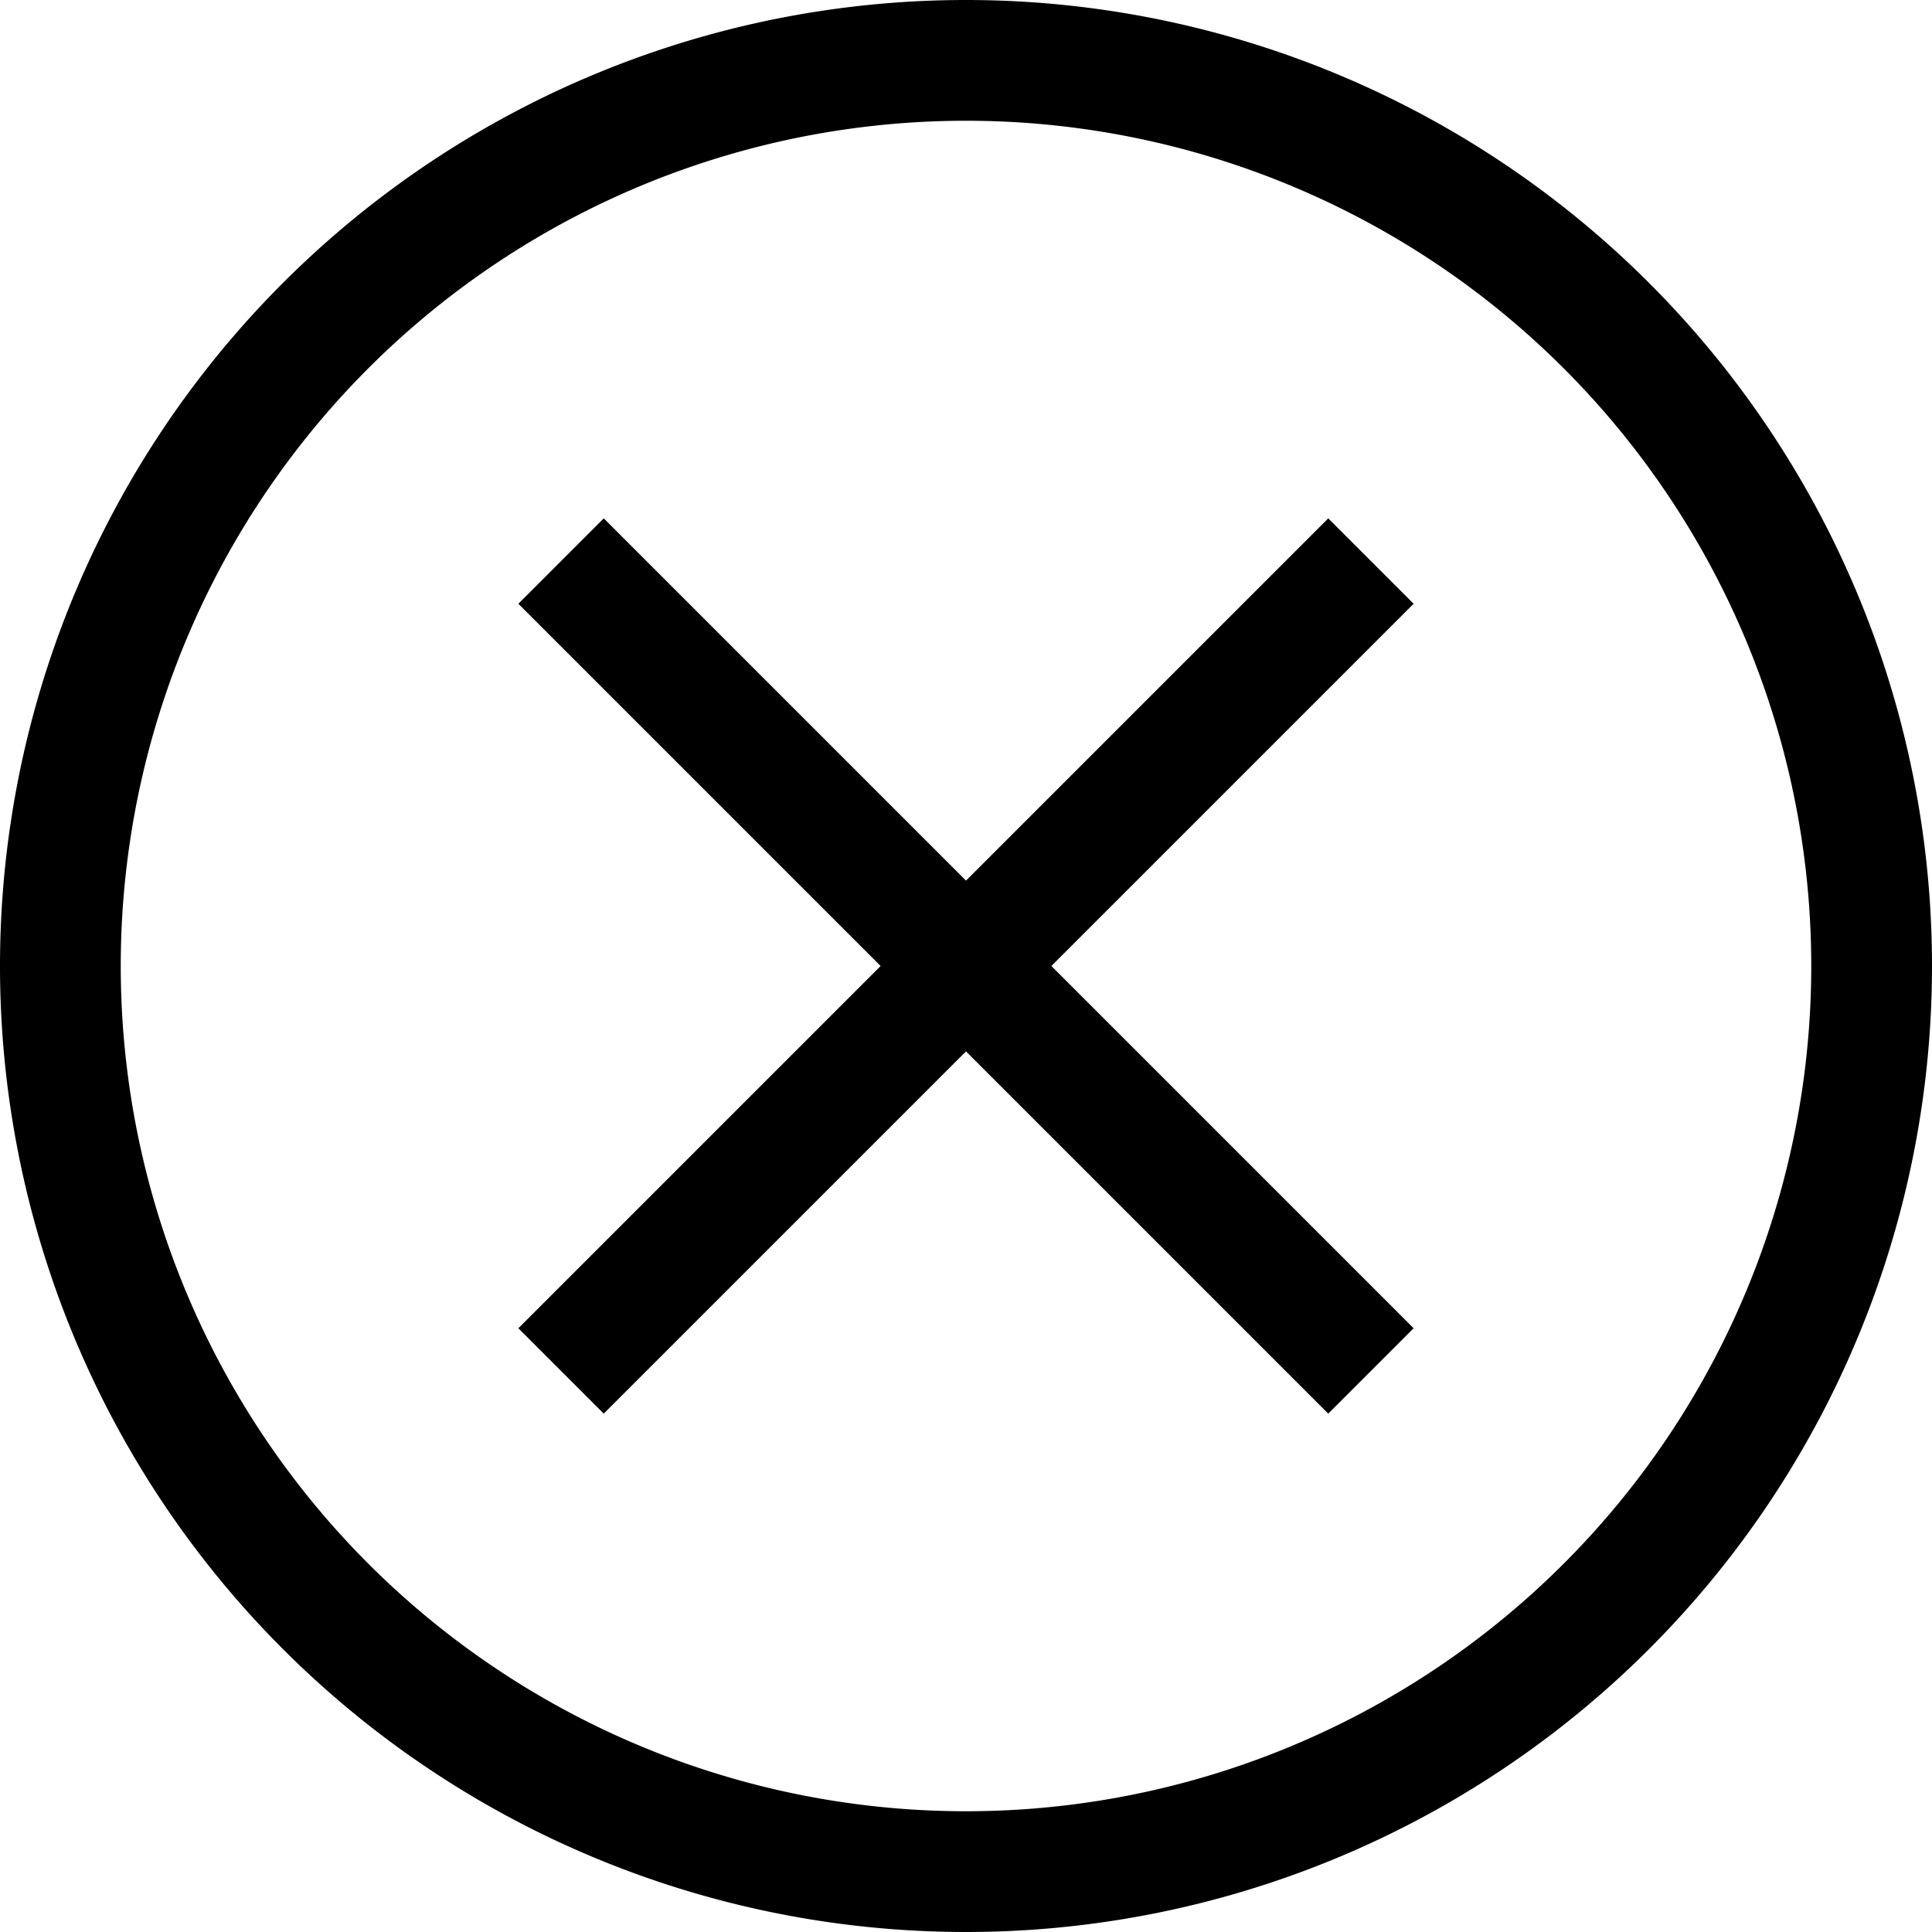 <svg xmlns="http://www.w3.org/2000/svg" width="16" height="16" fill="none" viewBox="0 0 16 16"><path stroke="currentColor" stroke-linecap="square" stroke-linejoin="round" d="m11 5-6 6m0-6 6 6m4.5-3a7.5 7.5 0 1 1-15 0 7.5 7.5 0 0 1 15 0Z"/></svg>